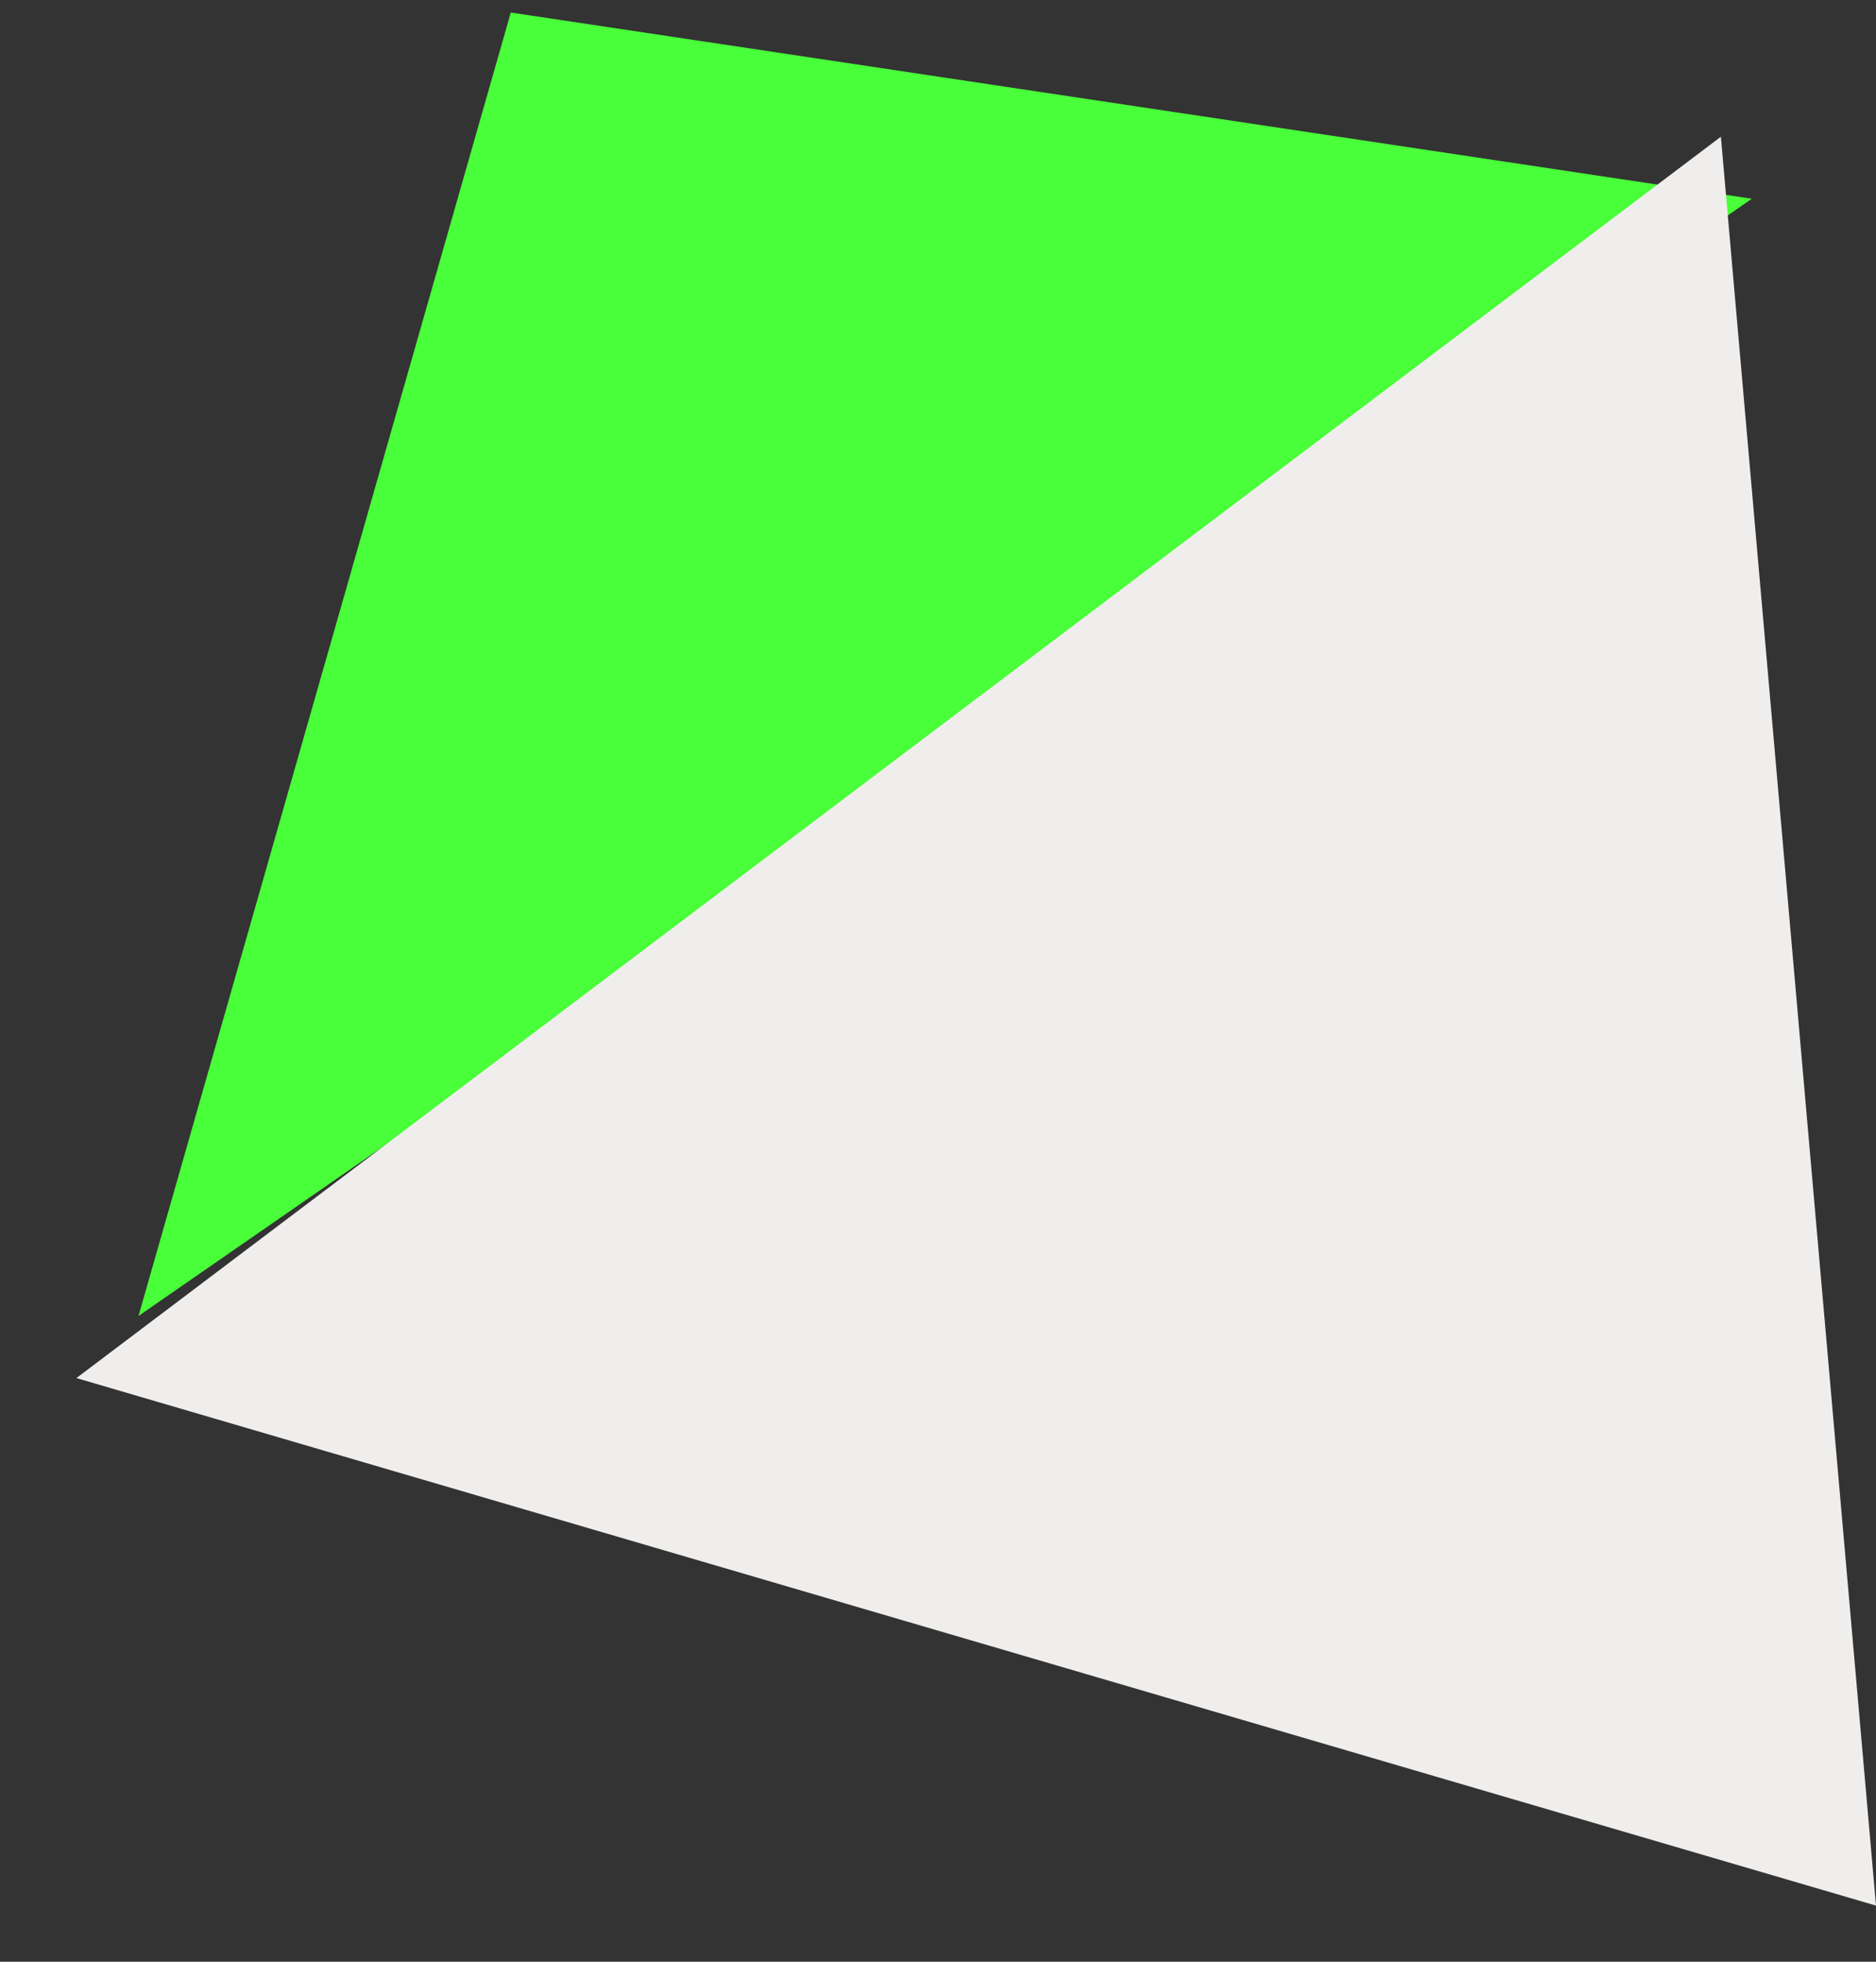 <svg width="22" height="23" viewBox="0 0 22 23" fill="none" xmlns="http://www.w3.org/2000/svg">
<rect x="0" y="0" width="22" height="23" fill="#333333" stroke="none"/>
<path d="M5.99 0.147L20.544 2.33L1.624 15.429L5.99 0.147Z" fill="#49FF39"/>
<path d="M0.896 16.157L20.181 1.603L22 22.342L0.896 16.157Z" fill="#F0EEEC"/>
</svg>
